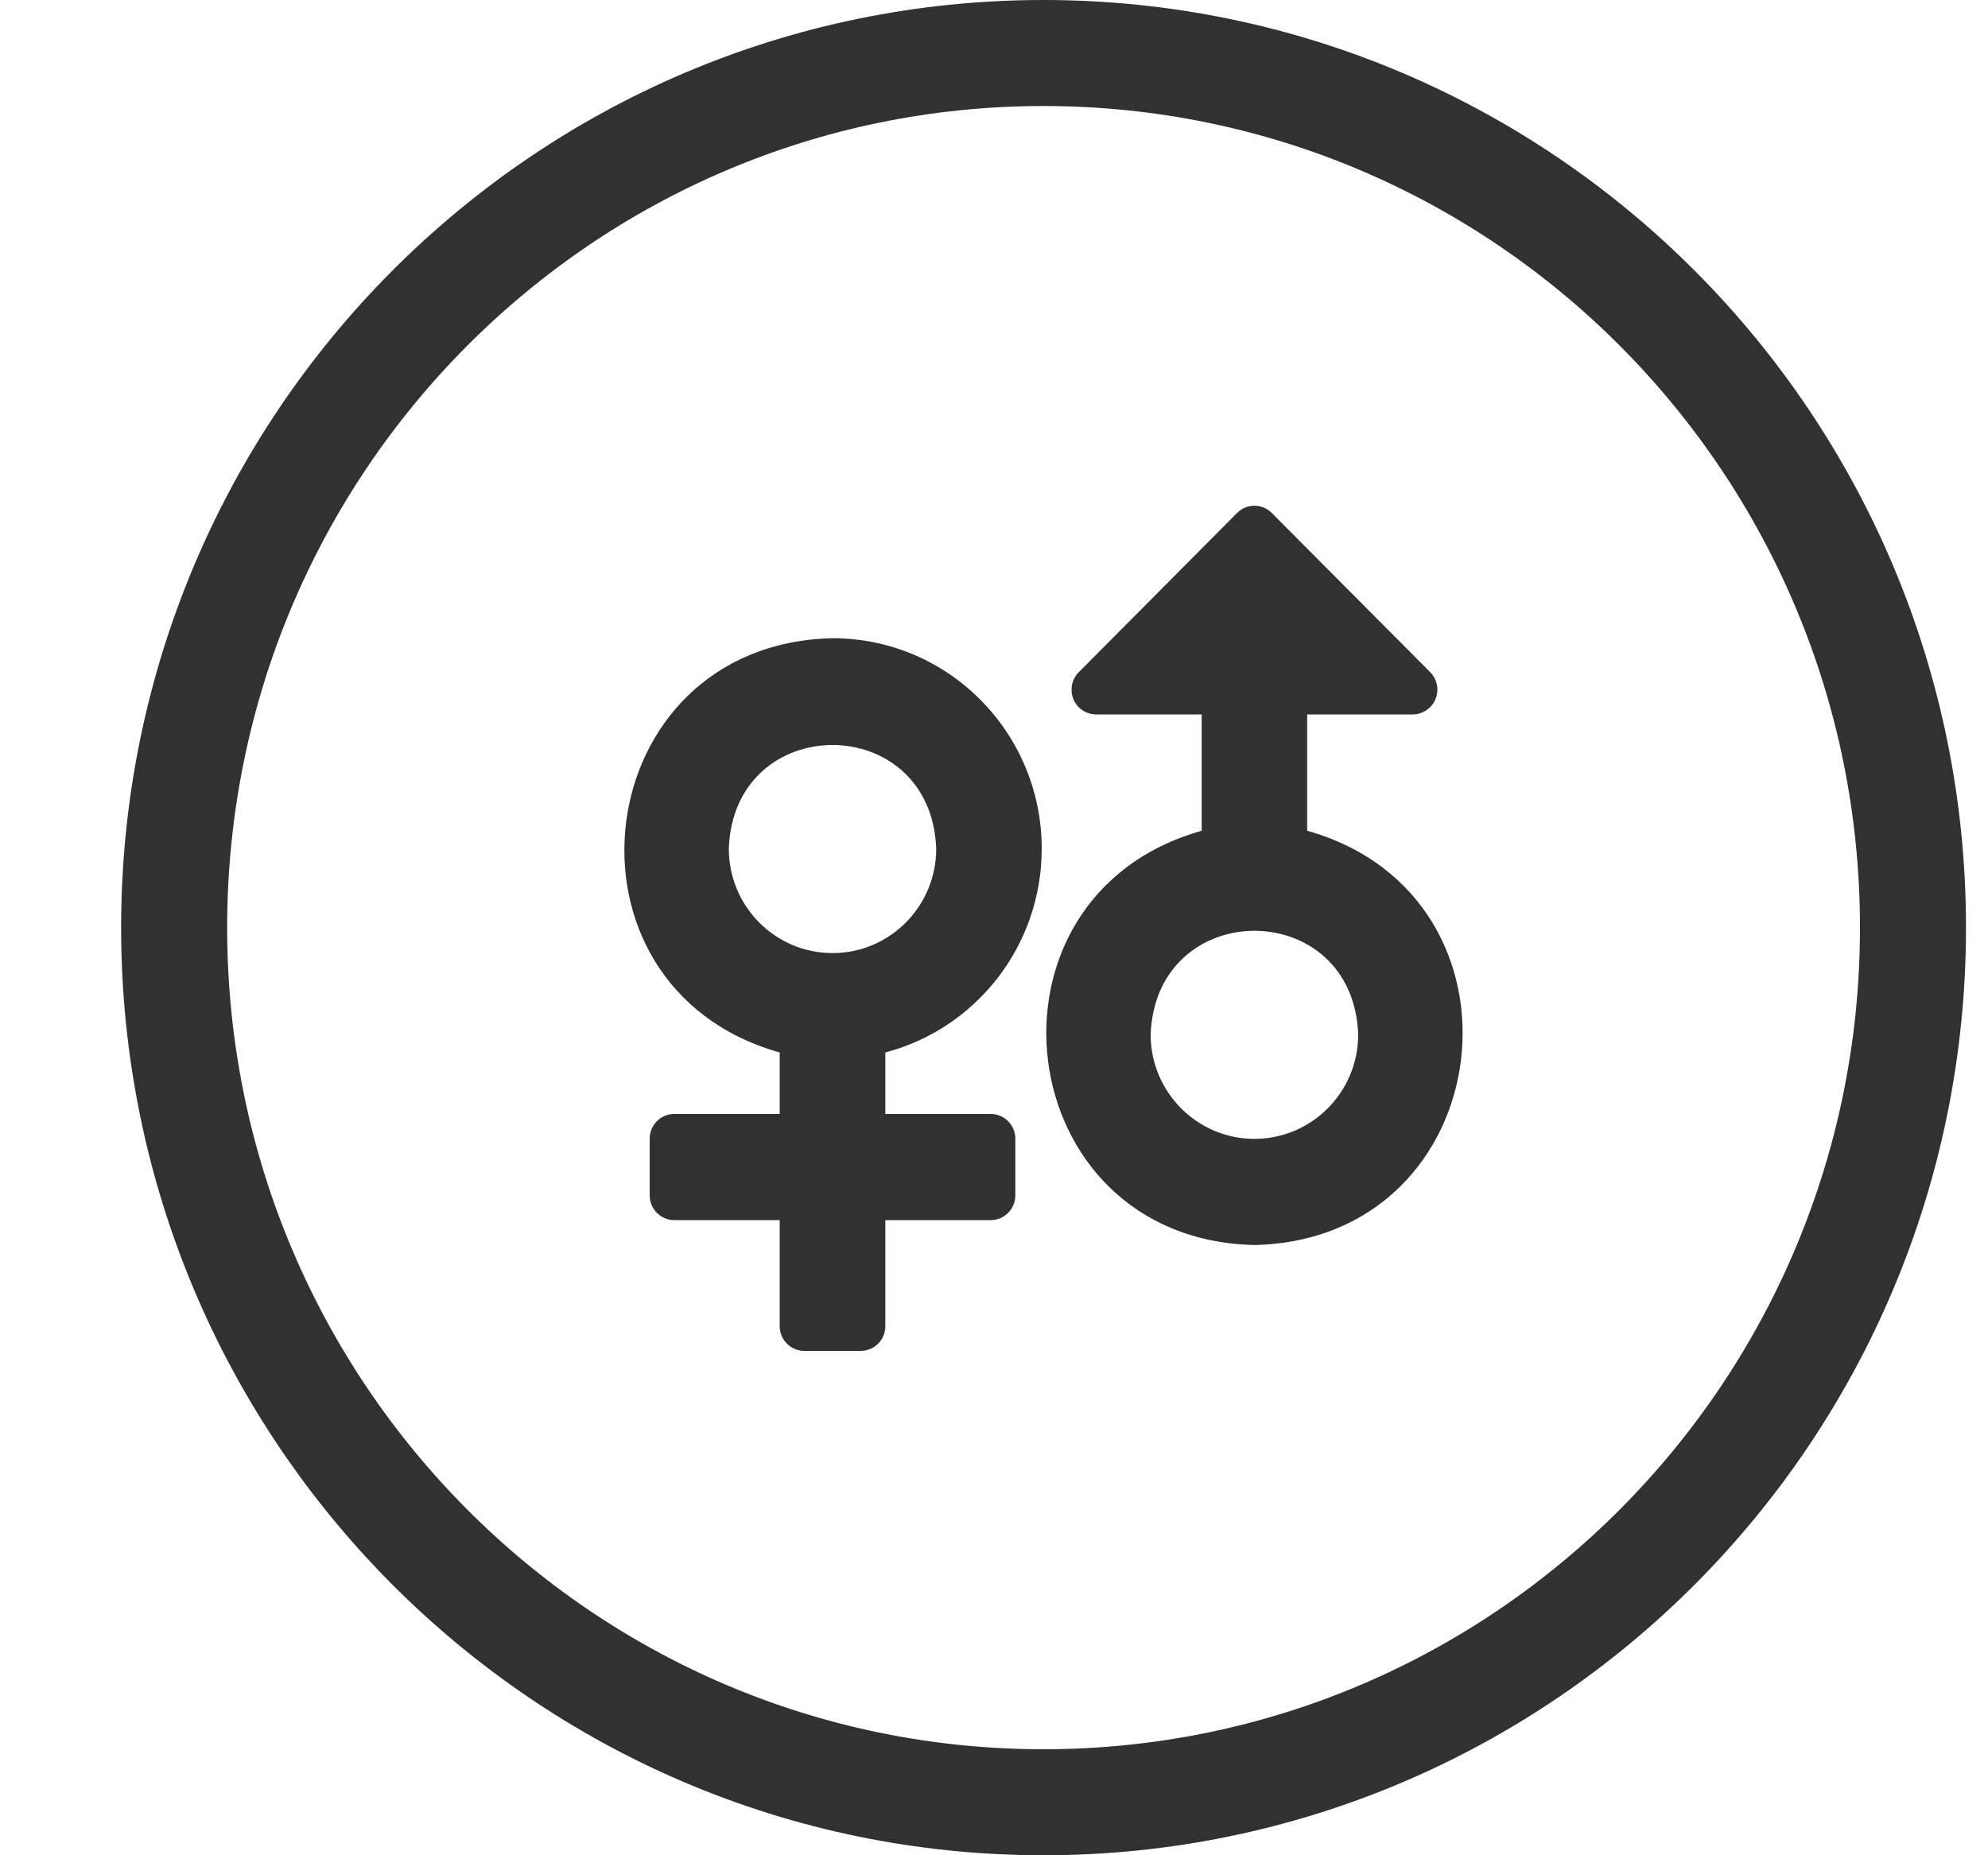 <svg  viewBox="0 0 15 14" fill="none" xmlns="http://www.w3.org/2000/svg">
<path d="M7.874 0.4C11.494 0.401 14.434 3.353 14.434 7C14.434 10.647 11.494 13.599 7.874 13.6C4.253 13.6 1.314 10.647 1.314 7C1.314 3.353 4.253 0.4 7.874 0.4Z" stroke="#313131" stroke-width="0.8"/>
<path d="M9.863 6.269V5.391H10.659C10.734 5.391 10.802 5.346 10.831 5.276C10.86 5.206 10.844 5.126 10.791 5.072L9.596 3.871C9.524 3.798 9.406 3.798 9.334 3.871L8.14 5.072C8.086 5.126 8.071 5.206 8.099 5.276C8.128 5.346 8.196 5.391 8.271 5.391H9.067V6.269C7.3 6.766 7.609 9.354 9.465 9.395C11.322 9.354 11.63 6.766 9.863 6.269ZM9.465 8.594C9.033 8.594 8.682 8.241 8.682 7.807C8.721 6.763 10.21 6.763 10.248 7.807C10.248 8.241 9.897 8.594 9.465 8.594Z" fill="#313131"/>
<path d="M7.86 6.404C7.86 5.527 7.154 4.816 6.282 4.816C4.425 4.857 4.117 7.445 5.883 7.942V8.406H5.087C4.985 8.406 4.902 8.49 4.902 8.593V9.02C4.902 9.123 4.985 9.207 5.087 9.207H5.883V10.008C5.883 10.111 5.967 10.194 6.069 10.194H6.494C6.596 10.194 6.68 10.111 6.68 10.008V9.207H7.476C7.578 9.207 7.661 9.123 7.661 9.02V8.593C7.661 8.49 7.578 8.406 7.476 8.406H6.68V7.942C7.359 7.764 7.86 7.143 7.86 6.404ZM6.282 7.192C5.849 7.192 5.499 6.839 5.499 6.404C5.537 5.361 7.026 5.361 7.064 6.405C7.064 6.839 6.714 7.192 6.282 7.192Z" fill="#313131"/>
</svg>
